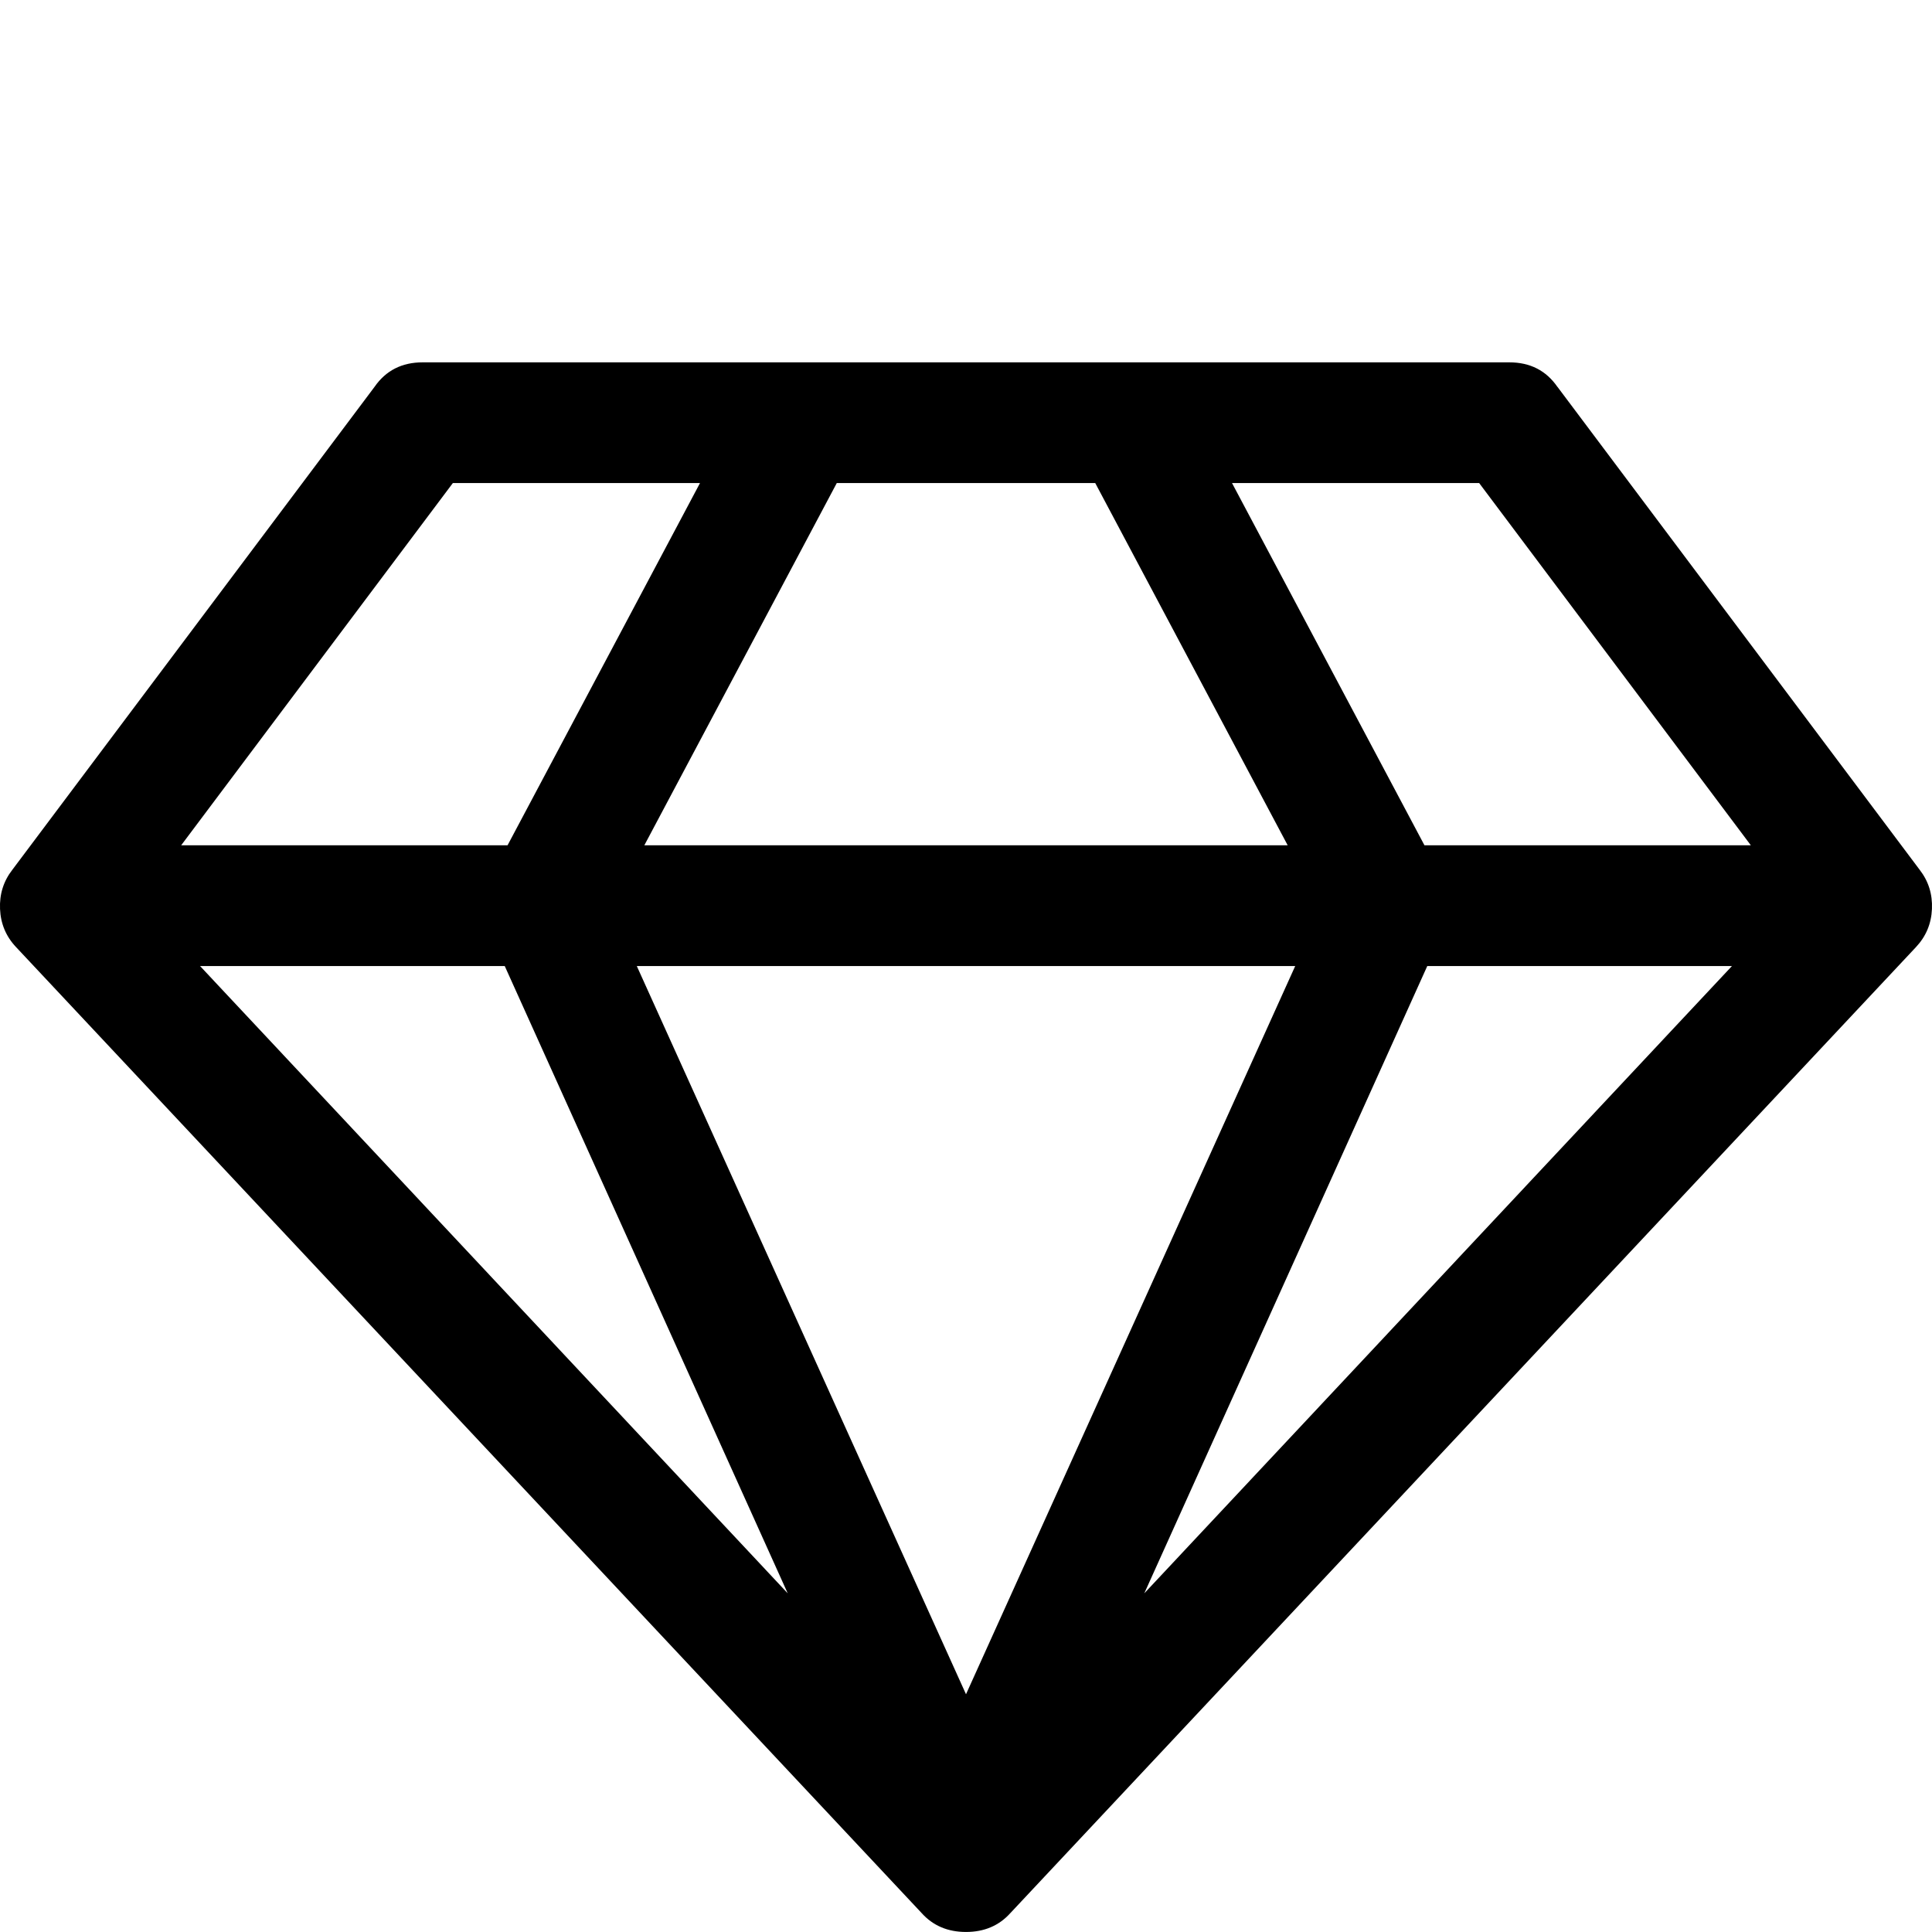 <?xml version="1.0" encoding="UTF-8" standalone="no"?>
<svg id="svg44535" xmlns:rdf="http://www.w3.org/1999/02/22-rdf-syntax-ns#" xmlns="http://www.w3.org/2000/svg" height="2048.1" width="2048.1" version="1.1" xmlns:cc="http://creativecommons.org/ns#" xmlns:dc="http://purl.org/dc/elements/1.1/" viewBox="0 0 2048.133 2048.133">
 <path id="path44537" d="m212.07 1024.1 623 665-300-665h-323zm812 772 349-772h-698zm-486-900 204-384h-262l-288 384h346zm675 793 623-665h-323zm-530-793h682l-204-384h-274zm827 0h346l-288-384h-262zm141-486 384 512q14 18 13 41.5t-17 40.5l-960 1024q-18 20-47 20t-47-20l-960-1024q-16.033-16.97-17.033-40.47t13-41.5l384-512q18-26 51-26h1152q33 0 51 26z"/>
</svg>
